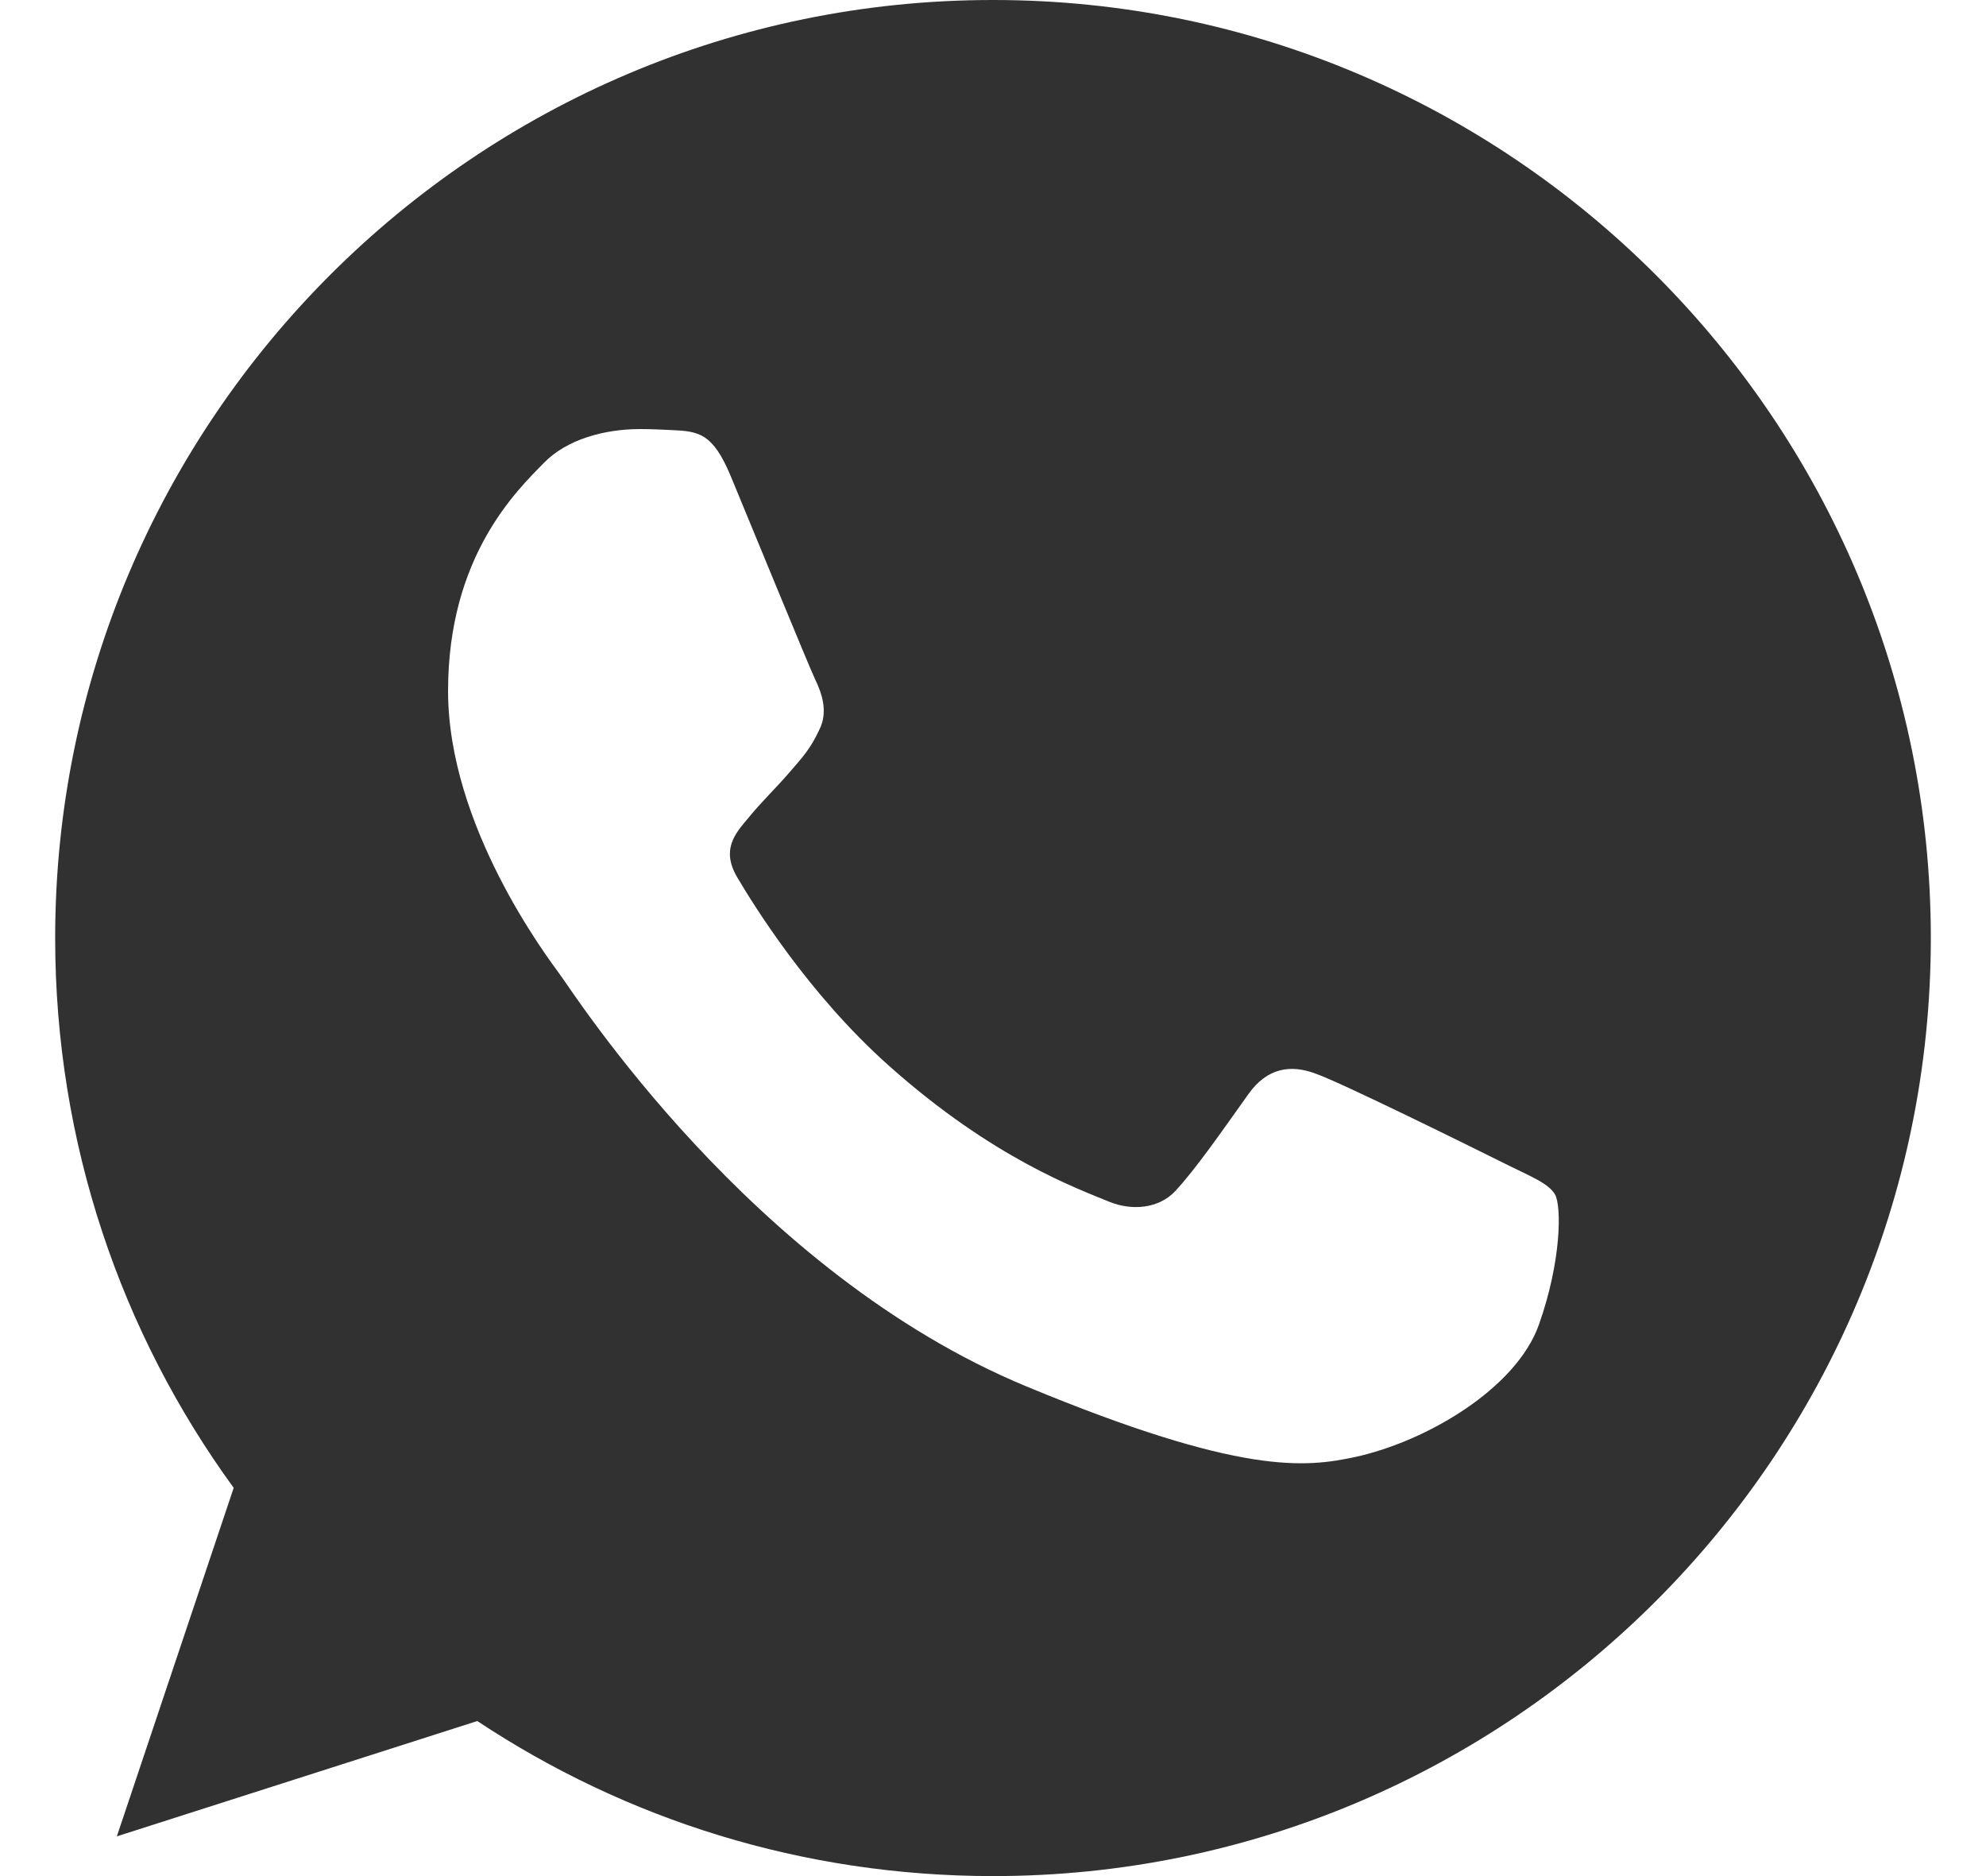 <svg width="18" height="17" viewBox="0 0 18 17" fill="none" xmlns="http://www.w3.org/2000/svg">
<g clip-path="url(#clip0_0_264)">
<path d="M9.002 0H8.998C4.311 0 0.5 3.812 0.5 8.5C0.5 10.359 1.099 12.083 2.118 13.482L1.059 16.64L4.326 15.595C5.67 16.486 7.273 17 9.002 17C13.689 17 17.5 13.187 17.5 8.5C17.5 3.813 13.689 0 9.002 0ZM13.948 12.003C13.743 12.582 12.929 13.062 12.28 13.203C11.836 13.297 11.256 13.373 9.303 12.563C6.805 11.528 5.196 8.99 5.071 8.825C4.951 8.66 4.061 7.481 4.061 6.261C4.061 5.042 4.681 4.448 4.931 4.193C5.136 3.983 5.475 3.888 5.8 3.888C5.905 3.888 6 3.893 6.085 3.897C6.334 3.908 6.46 3.923 6.624 4.317C6.829 4.811 7.329 6.031 7.388 6.156C7.449 6.282 7.509 6.452 7.424 6.616C7.345 6.786 7.274 6.862 7.149 7.006C7.024 7.151 6.905 7.261 6.779 7.416C6.665 7.551 6.535 7.696 6.679 7.945C6.824 8.19 7.323 9.005 8.059 9.659C9.007 10.504 9.777 10.774 10.052 10.889C10.257 10.973 10.501 10.953 10.651 10.794C10.841 10.589 11.076 10.249 11.315 9.914C11.485 9.674 11.7 9.644 11.925 9.729C12.155 9.809 13.369 10.409 13.619 10.534C13.868 10.659 14.033 10.719 14.094 10.824C14.153 10.929 14.153 11.423 13.948 12.003Z" fill="#313132"/>
</g>
<defs>
<clipPath id="clip0_0_264">
<rect width="17" height="17" fill="white" transform="translate(0.5)"/>
</clipPath>
</defs>
</svg>
